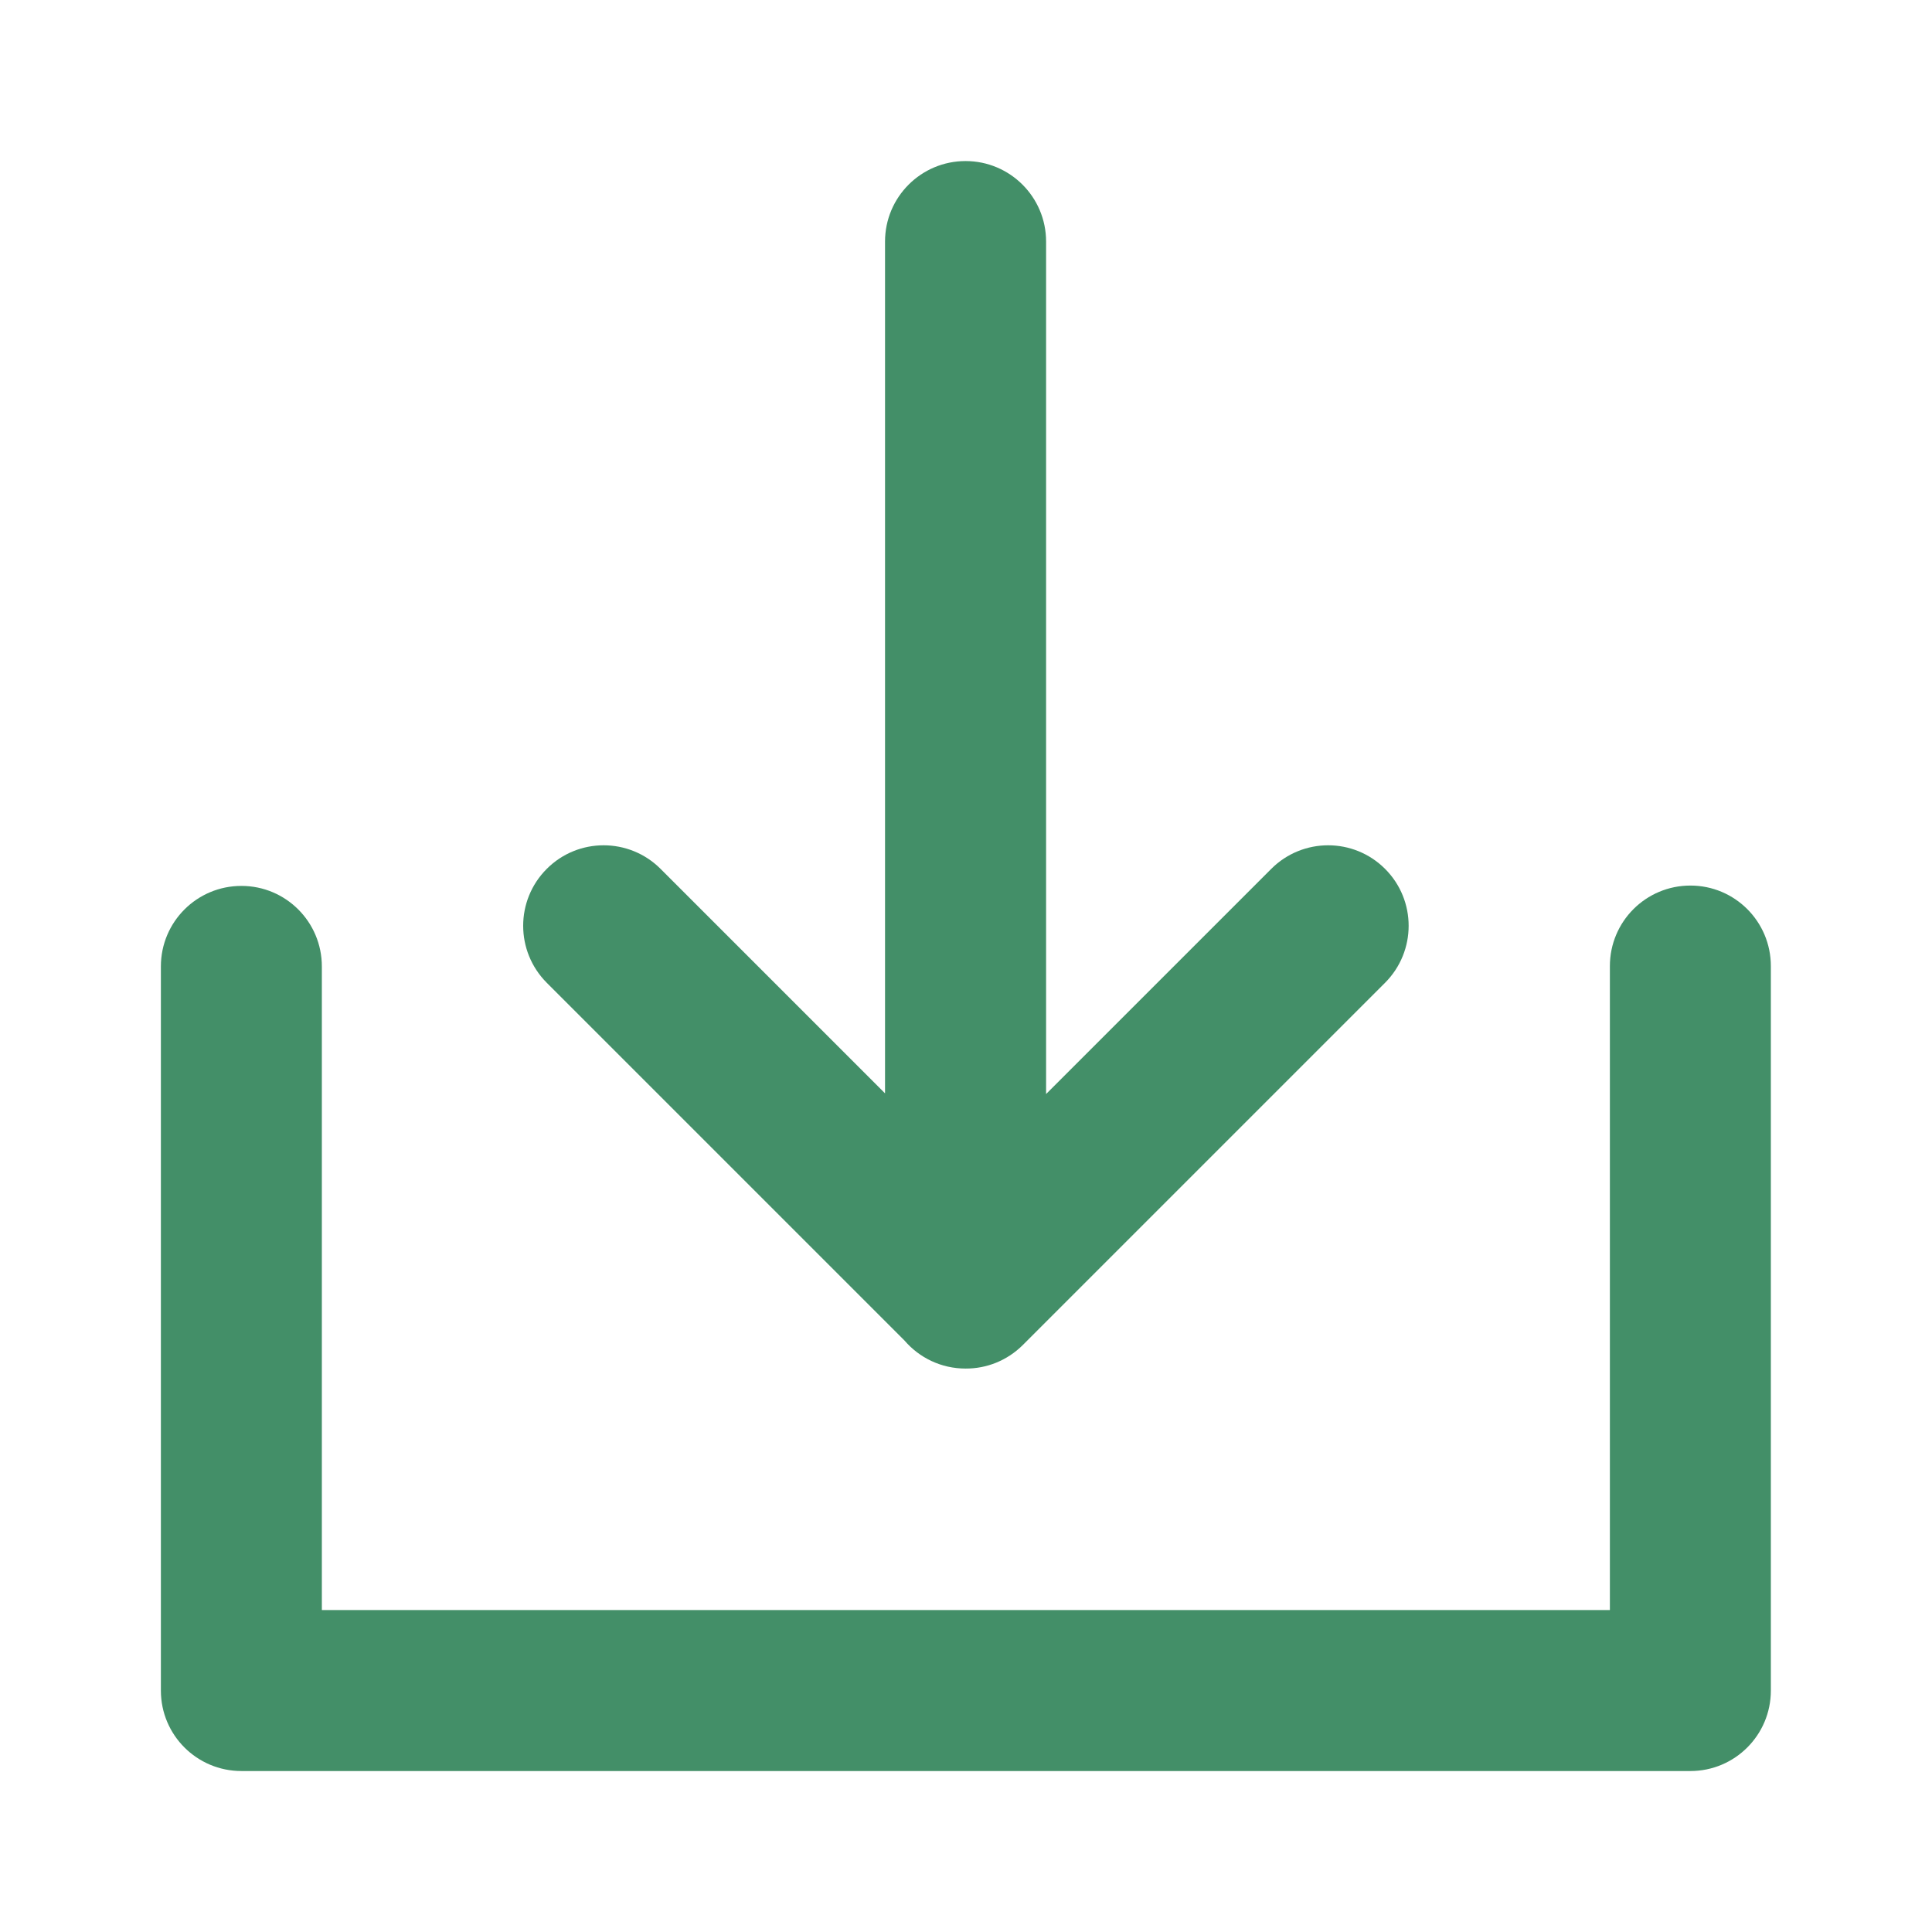 <svg width="22" height="22" viewBox="0 0 22 22" fill="none" xmlns="http://www.w3.org/2000/svg">
<path d="M11.912 2.751C11.912 2.244 11.501 1.834 10.995 1.834C10.489 1.834 10.078 2.244 10.078 2.751V12.45L7.522 9.894C7.164 9.536 6.583 9.536 6.226 9.894C5.868 10.252 5.868 10.832 6.226 11.191L10.299 15.264C10.467 15.46 10.716 15.584 10.995 15.584L10.997 15.584C11.232 15.585 11.467 15.495 11.647 15.316L15.772 11.191C16.13 10.832 16.13 10.252 15.772 9.894C15.414 9.536 14.834 9.536 14.476 9.894L11.912 12.458V2.751Z" fill="#438F68"/>
<path d="M19.249 10.084C19.755 10.084 20.165 10.494 20.165 11.001V19.251C20.165 19.757 19.755 20.167 19.249 20.167H2.749C2.242 20.167 1.832 19.757 1.832 19.251V11.005C1.832 10.498 2.242 10.088 2.749 10.088C3.255 10.088 3.665 10.498 3.665 11.005V18.334H18.332V11.001C18.332 10.494 18.742 10.084 19.249 10.084Z" fill="#438F68"/>
</svg>
